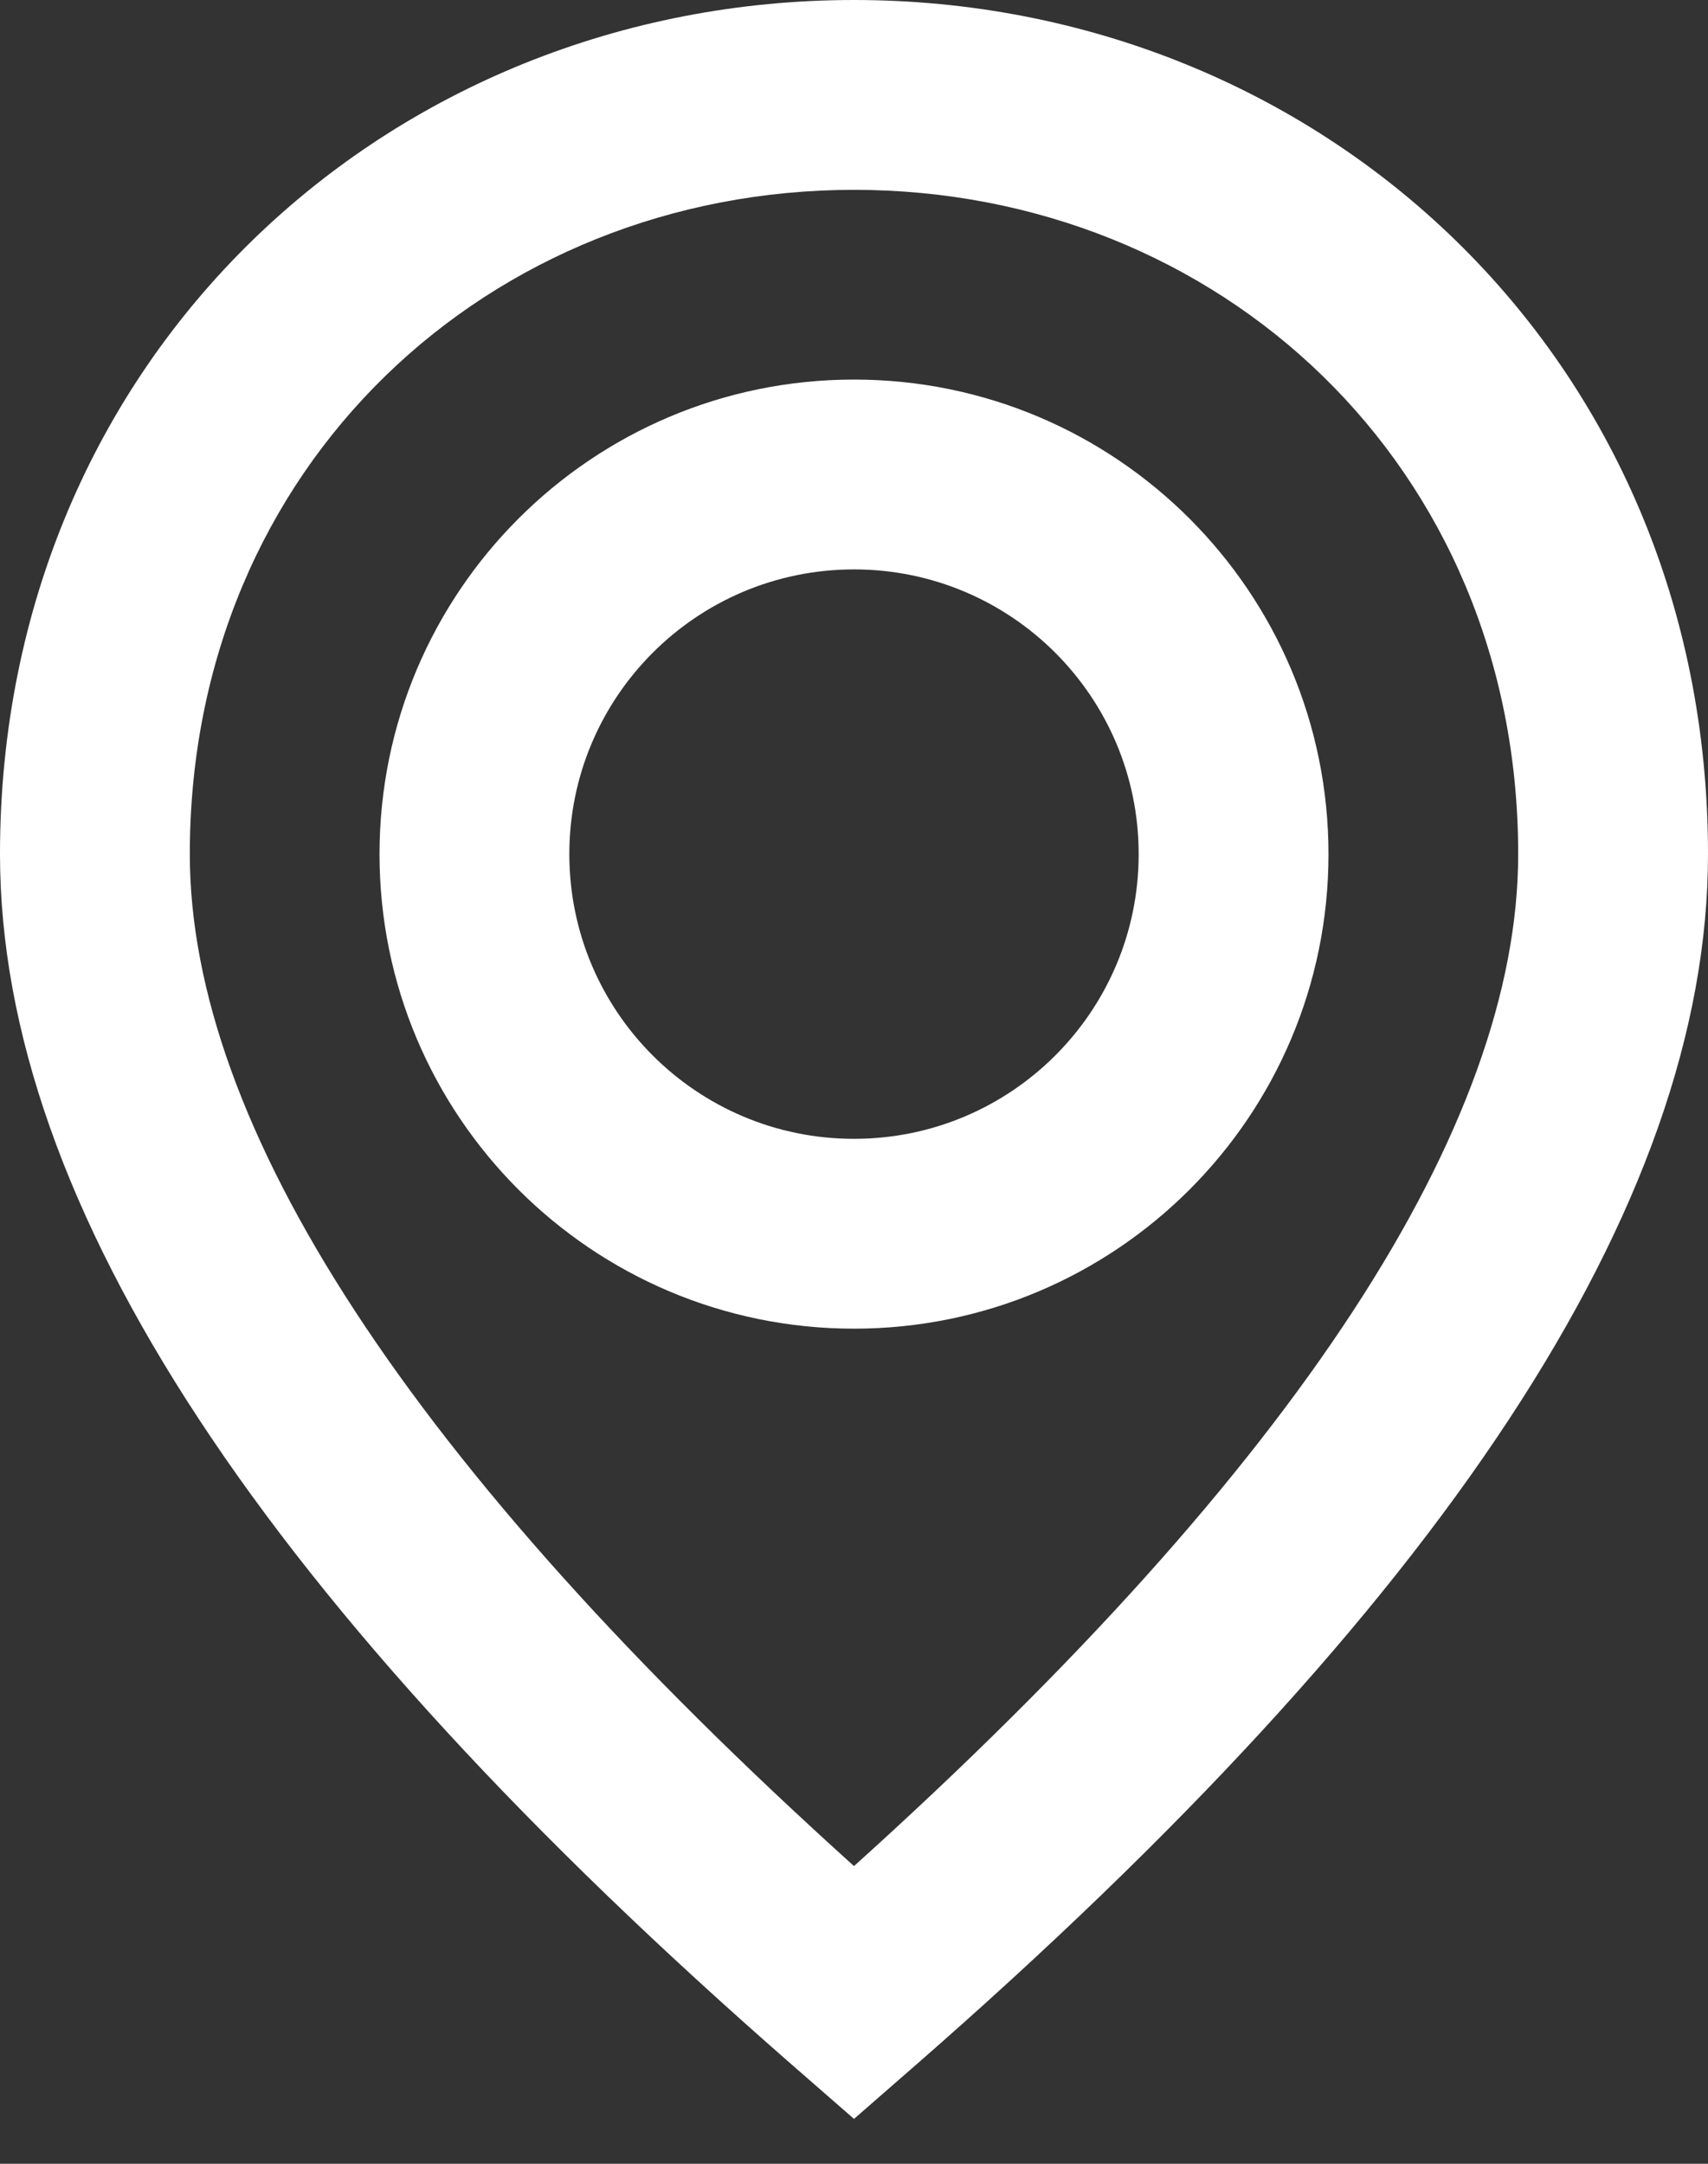 <svg width="15" height="19" viewBox="0 0 15 19" fill="none" xmlns="http://www.w3.org/2000/svg">
<rect x="0" y="0" width="15" height="19" fill="#333333" stroke="none"/>
<path fill-rule="evenodd" clip-rule="evenodd" d="M7.5 18.606L8.048 18.128C12.657 14.103 15 10.589 15 7.5C15 3.126 11.586 0 7.5 0C3.414 0 0 3.126 0 7.5C0 10.589 2.343 14.103 6.952 18.128L7.5 18.606ZM7.5 16.386C3.589 12.861 1.667 9.874 1.667 7.5C1.667 4.08 4.303 1.667 7.5 1.667C10.697 1.667 13.333 4.08 13.333 7.5C13.333 9.874 11.411 12.861 7.5 16.386ZM7.5 3.333C9.801 3.333 11.667 5.199 11.667 7.5C11.667 9.801 9.801 11.667 7.5 11.667C5.199 11.667 3.333 9.801 3.333 7.5C3.333 5.199 5.199 3.333 7.5 3.333ZM5 7.5C5 6.119 6.119 5 7.5 5C8.881 5 10 6.119 10 7.5C10 8.881 8.881 10 7.5 10C6.119 10 5 8.881 5 7.5Z" fill="white"/>
</svg>
